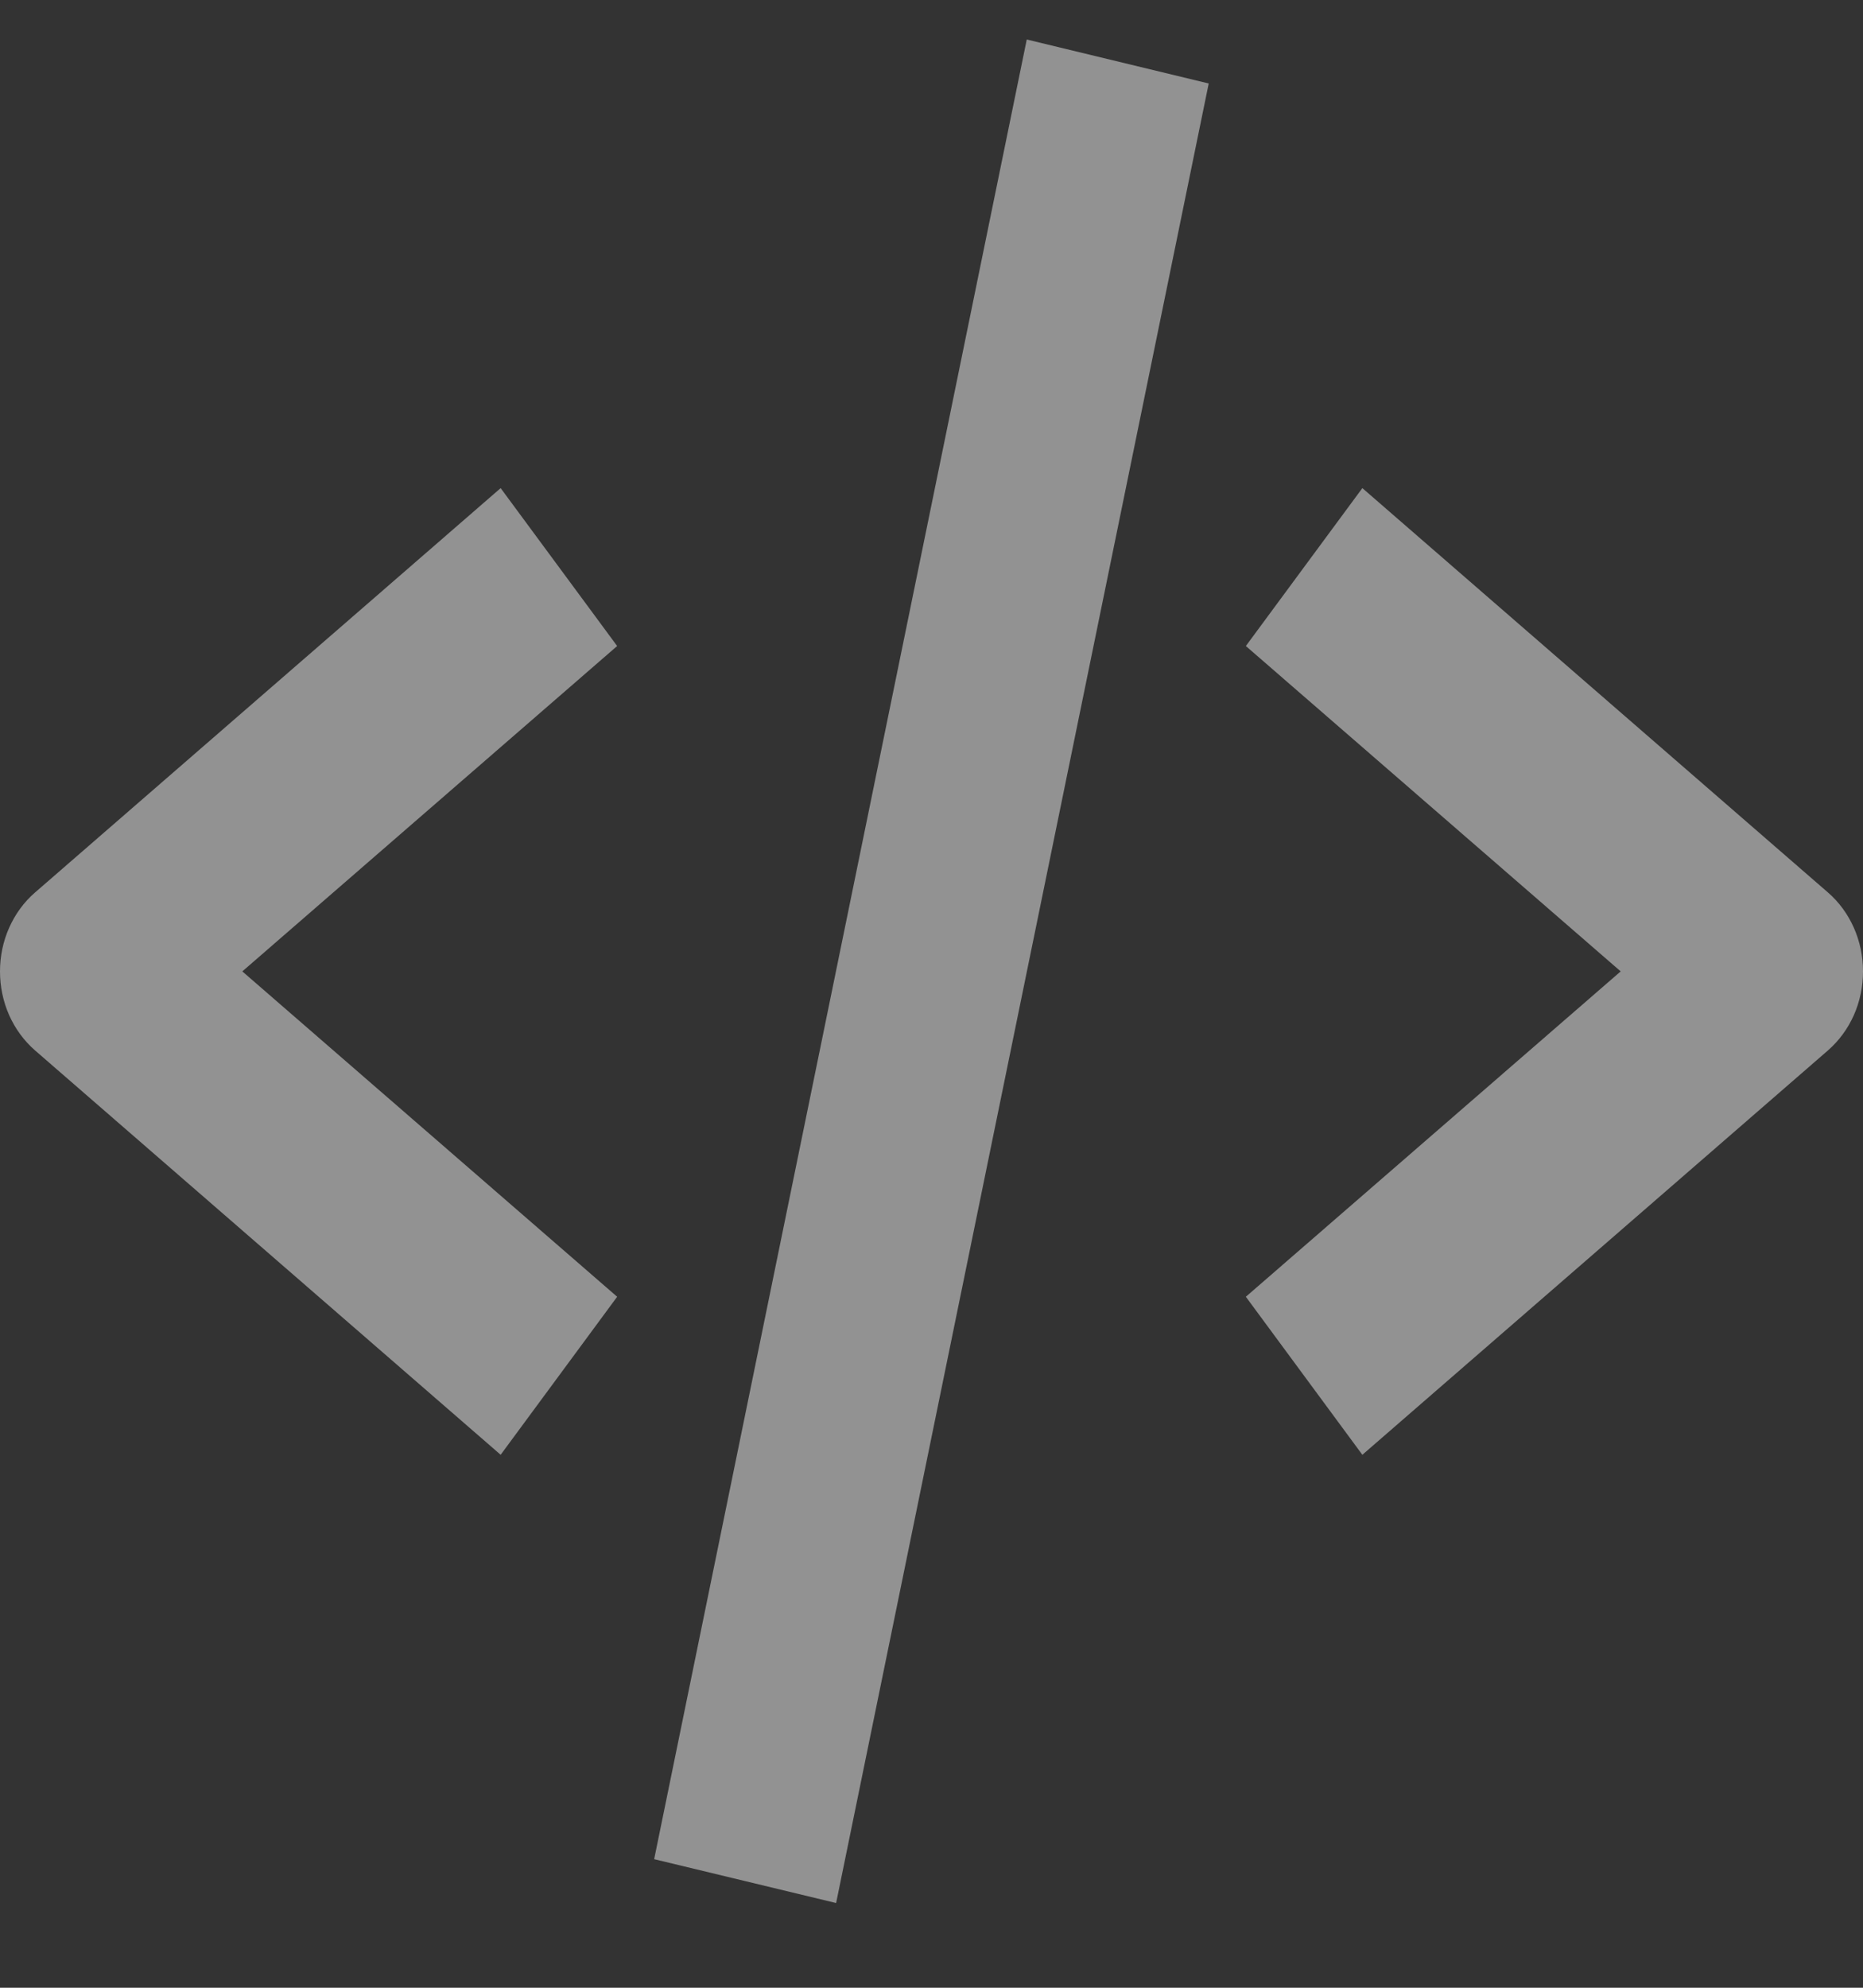 <svg width="15" height="16" viewBox="0 0 15 16" fill="none" xmlns="http://www.w3.org/2000/svg">
<rect x="0" y="0" width="15" height="16" fill="#333333" stroke="none"/>
<path d="M4.031 11.71L4.969 10.438L1.951 7.819L4.969 5.2L4.031 3.929L0.282 7.184C0.194 7.26 0.123 7.357 0.074 7.467C0.025 7.577 0 7.697 0 7.819C0 7.941 0.025 8.062 0.074 8.172C0.123 8.282 0.194 8.378 0.282 8.455L4.031 11.71ZM10.969 3.929L10.031 5.2L13.049 7.819L10.031 10.438L10.969 11.71L14.718 8.455C14.806 8.378 14.877 8.282 14.926 8.172C14.975 8.062 15 7.941 15 7.819C15 7.697 14.975 7.577 14.926 7.467C14.877 7.357 14.806 7.26 14.718 7.184L10.969 3.929ZM9.732 0.672L6.732 15.318L5.267 14.965L8.267 0.318L9.732 0.672Z" fill="#F2F2F2" fill-opacity="0.5"/>
</svg>
